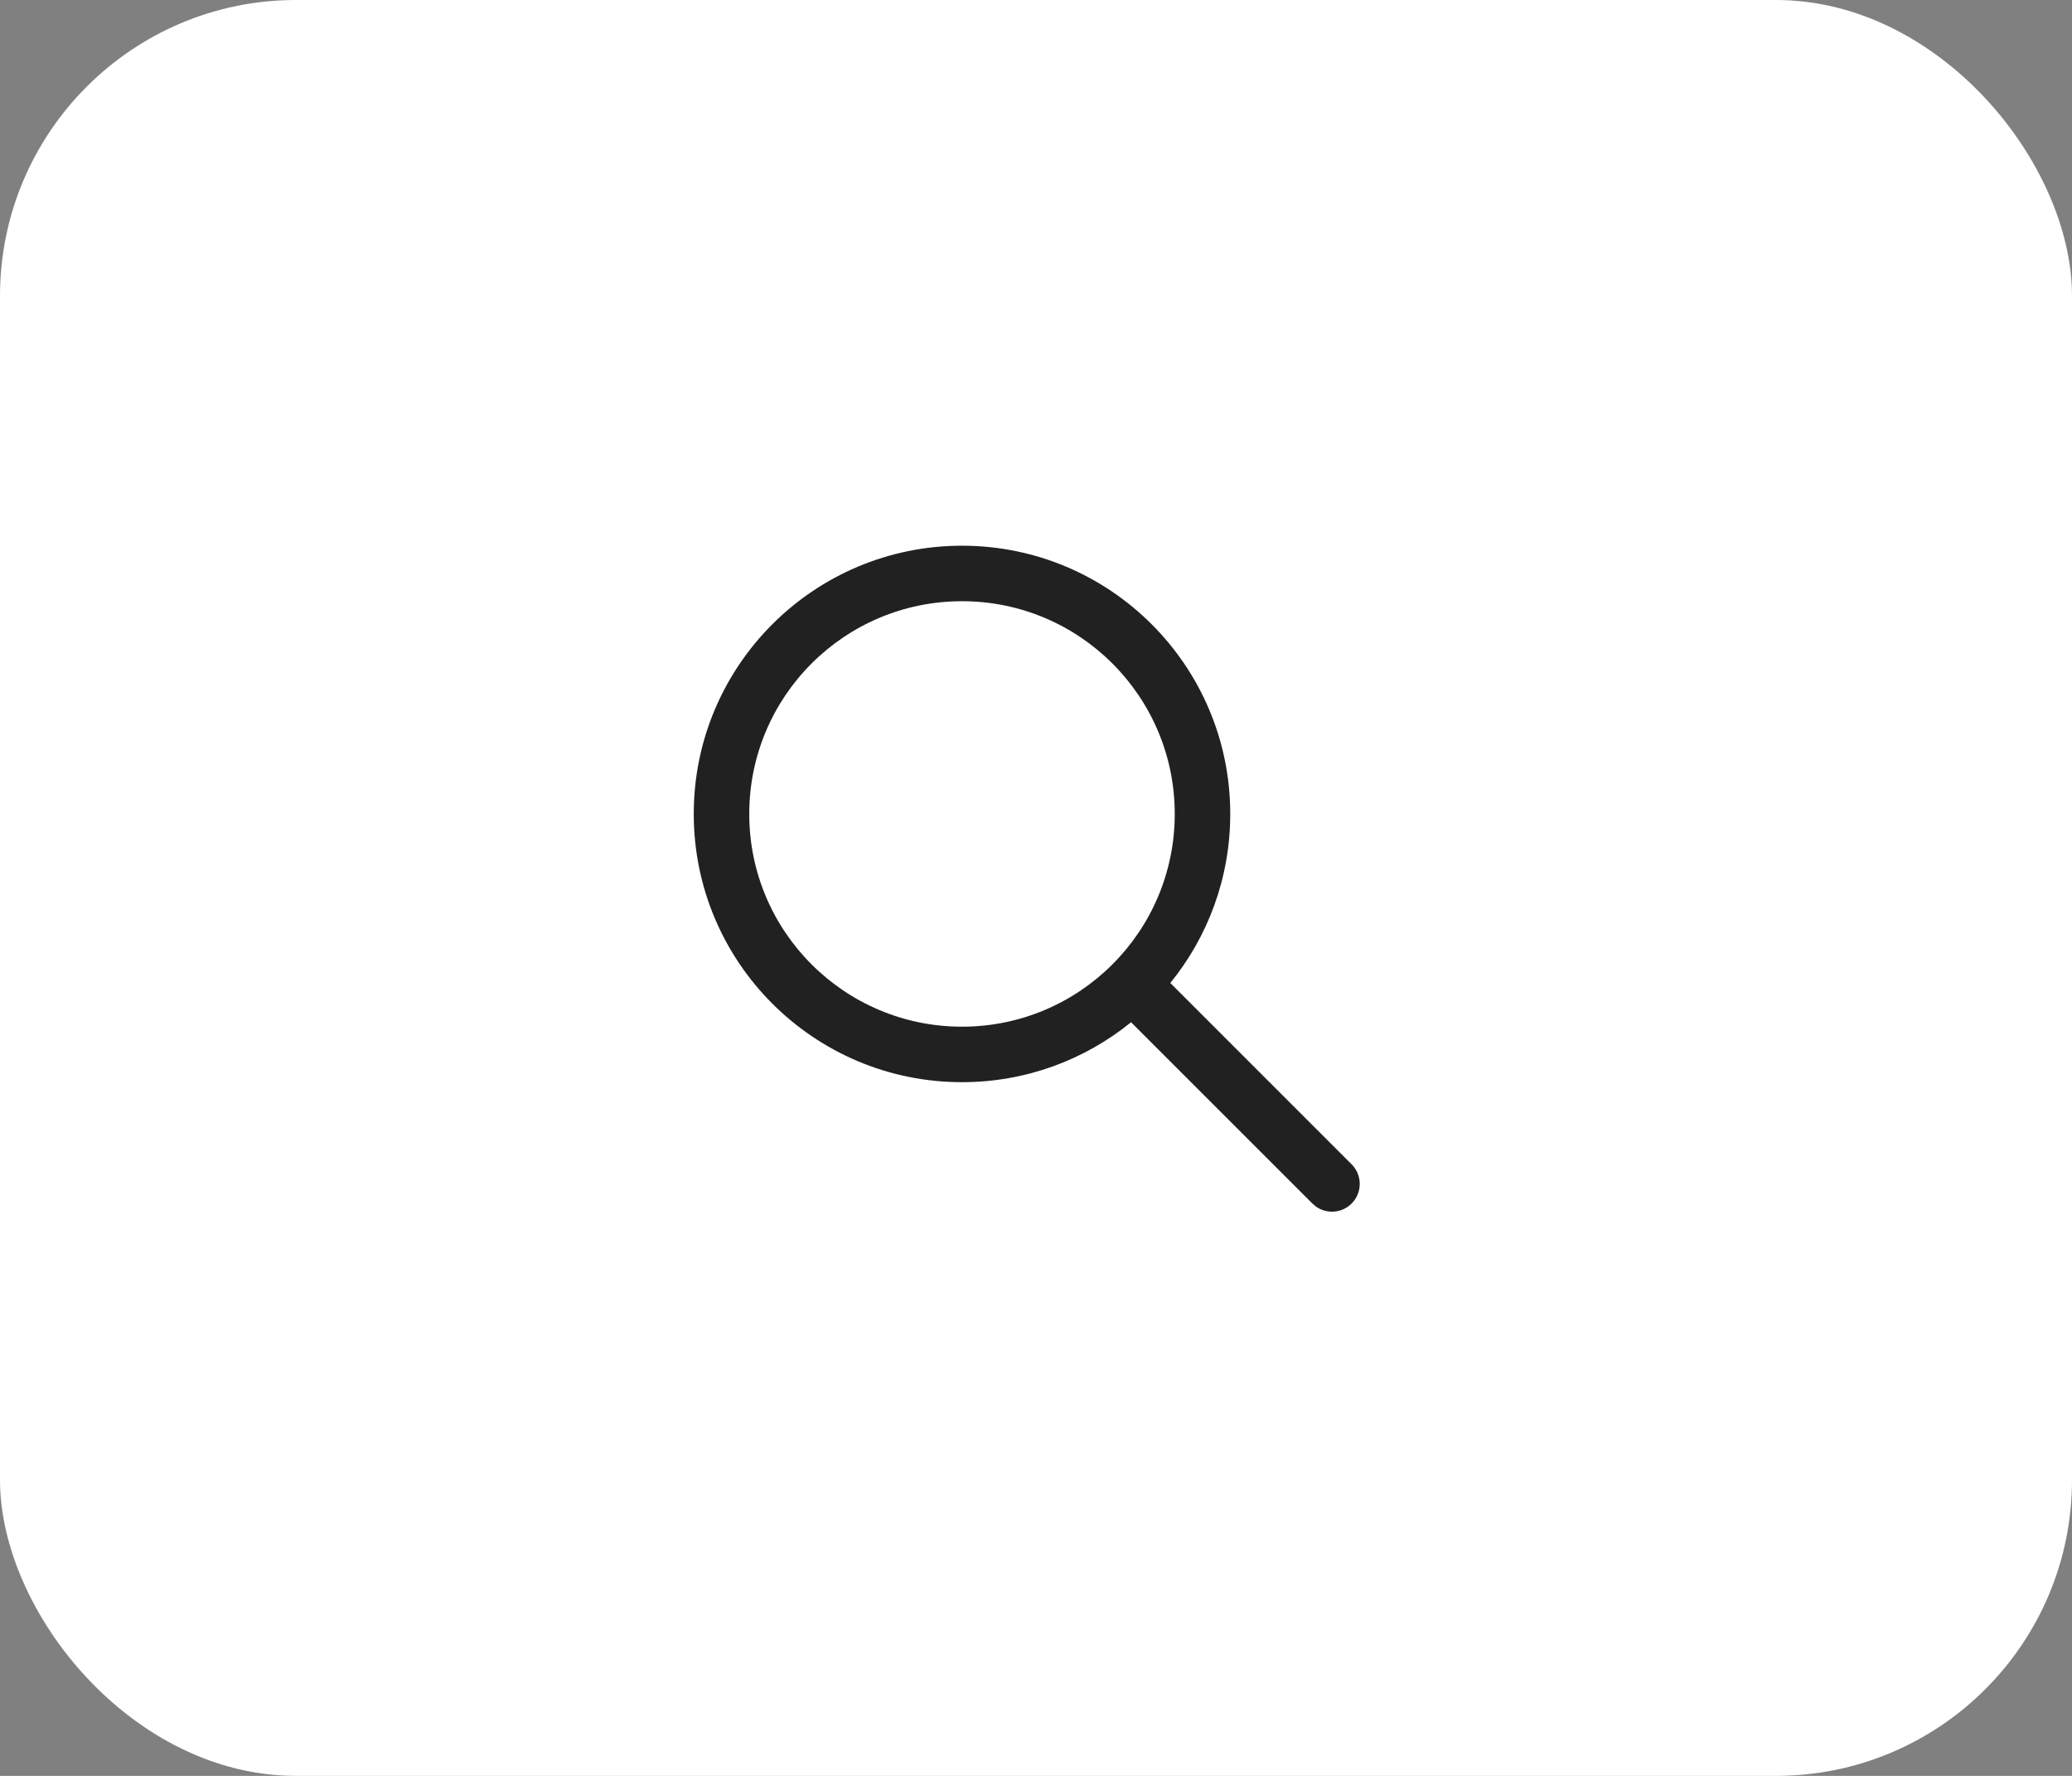    <svg
            width="56"
            height="48"
            viewBox="0 0 56 48"
            fill="none"
            xmlns="http://www.w3.org/2000/svg"
          >
            <rect x="0" y="0" width="56" height="48" fill="#808080" stroke="none"/>
            <rect width="56" height="48" rx="8" fill="white" />
            <path
              d="M26 14.75C30.004 14.75 33.25 17.996 33.25 22C33.25 23.732 32.643 25.322 31.63 26.569L36.53 31.47C36.823 31.763 36.823 32.237 36.53 32.53C36.264 32.797 35.847 32.821 35.554 32.603L35.47 32.53L30.569 27.63C29.322 28.643 27.732 29.25 26 29.25C21.996 29.25 18.75 26.004 18.75 22C18.75 17.996 21.996 14.75 26 14.75ZM26 16.25C22.824 16.25 20.25 18.824 20.25 22C20.25 25.176 22.824 27.75 26 27.75C29.176 27.75 31.75 25.176 31.75 22C31.75 18.824 29.176 16.25 26 16.25Z"
              fill="#212121"
            />
          </svg>